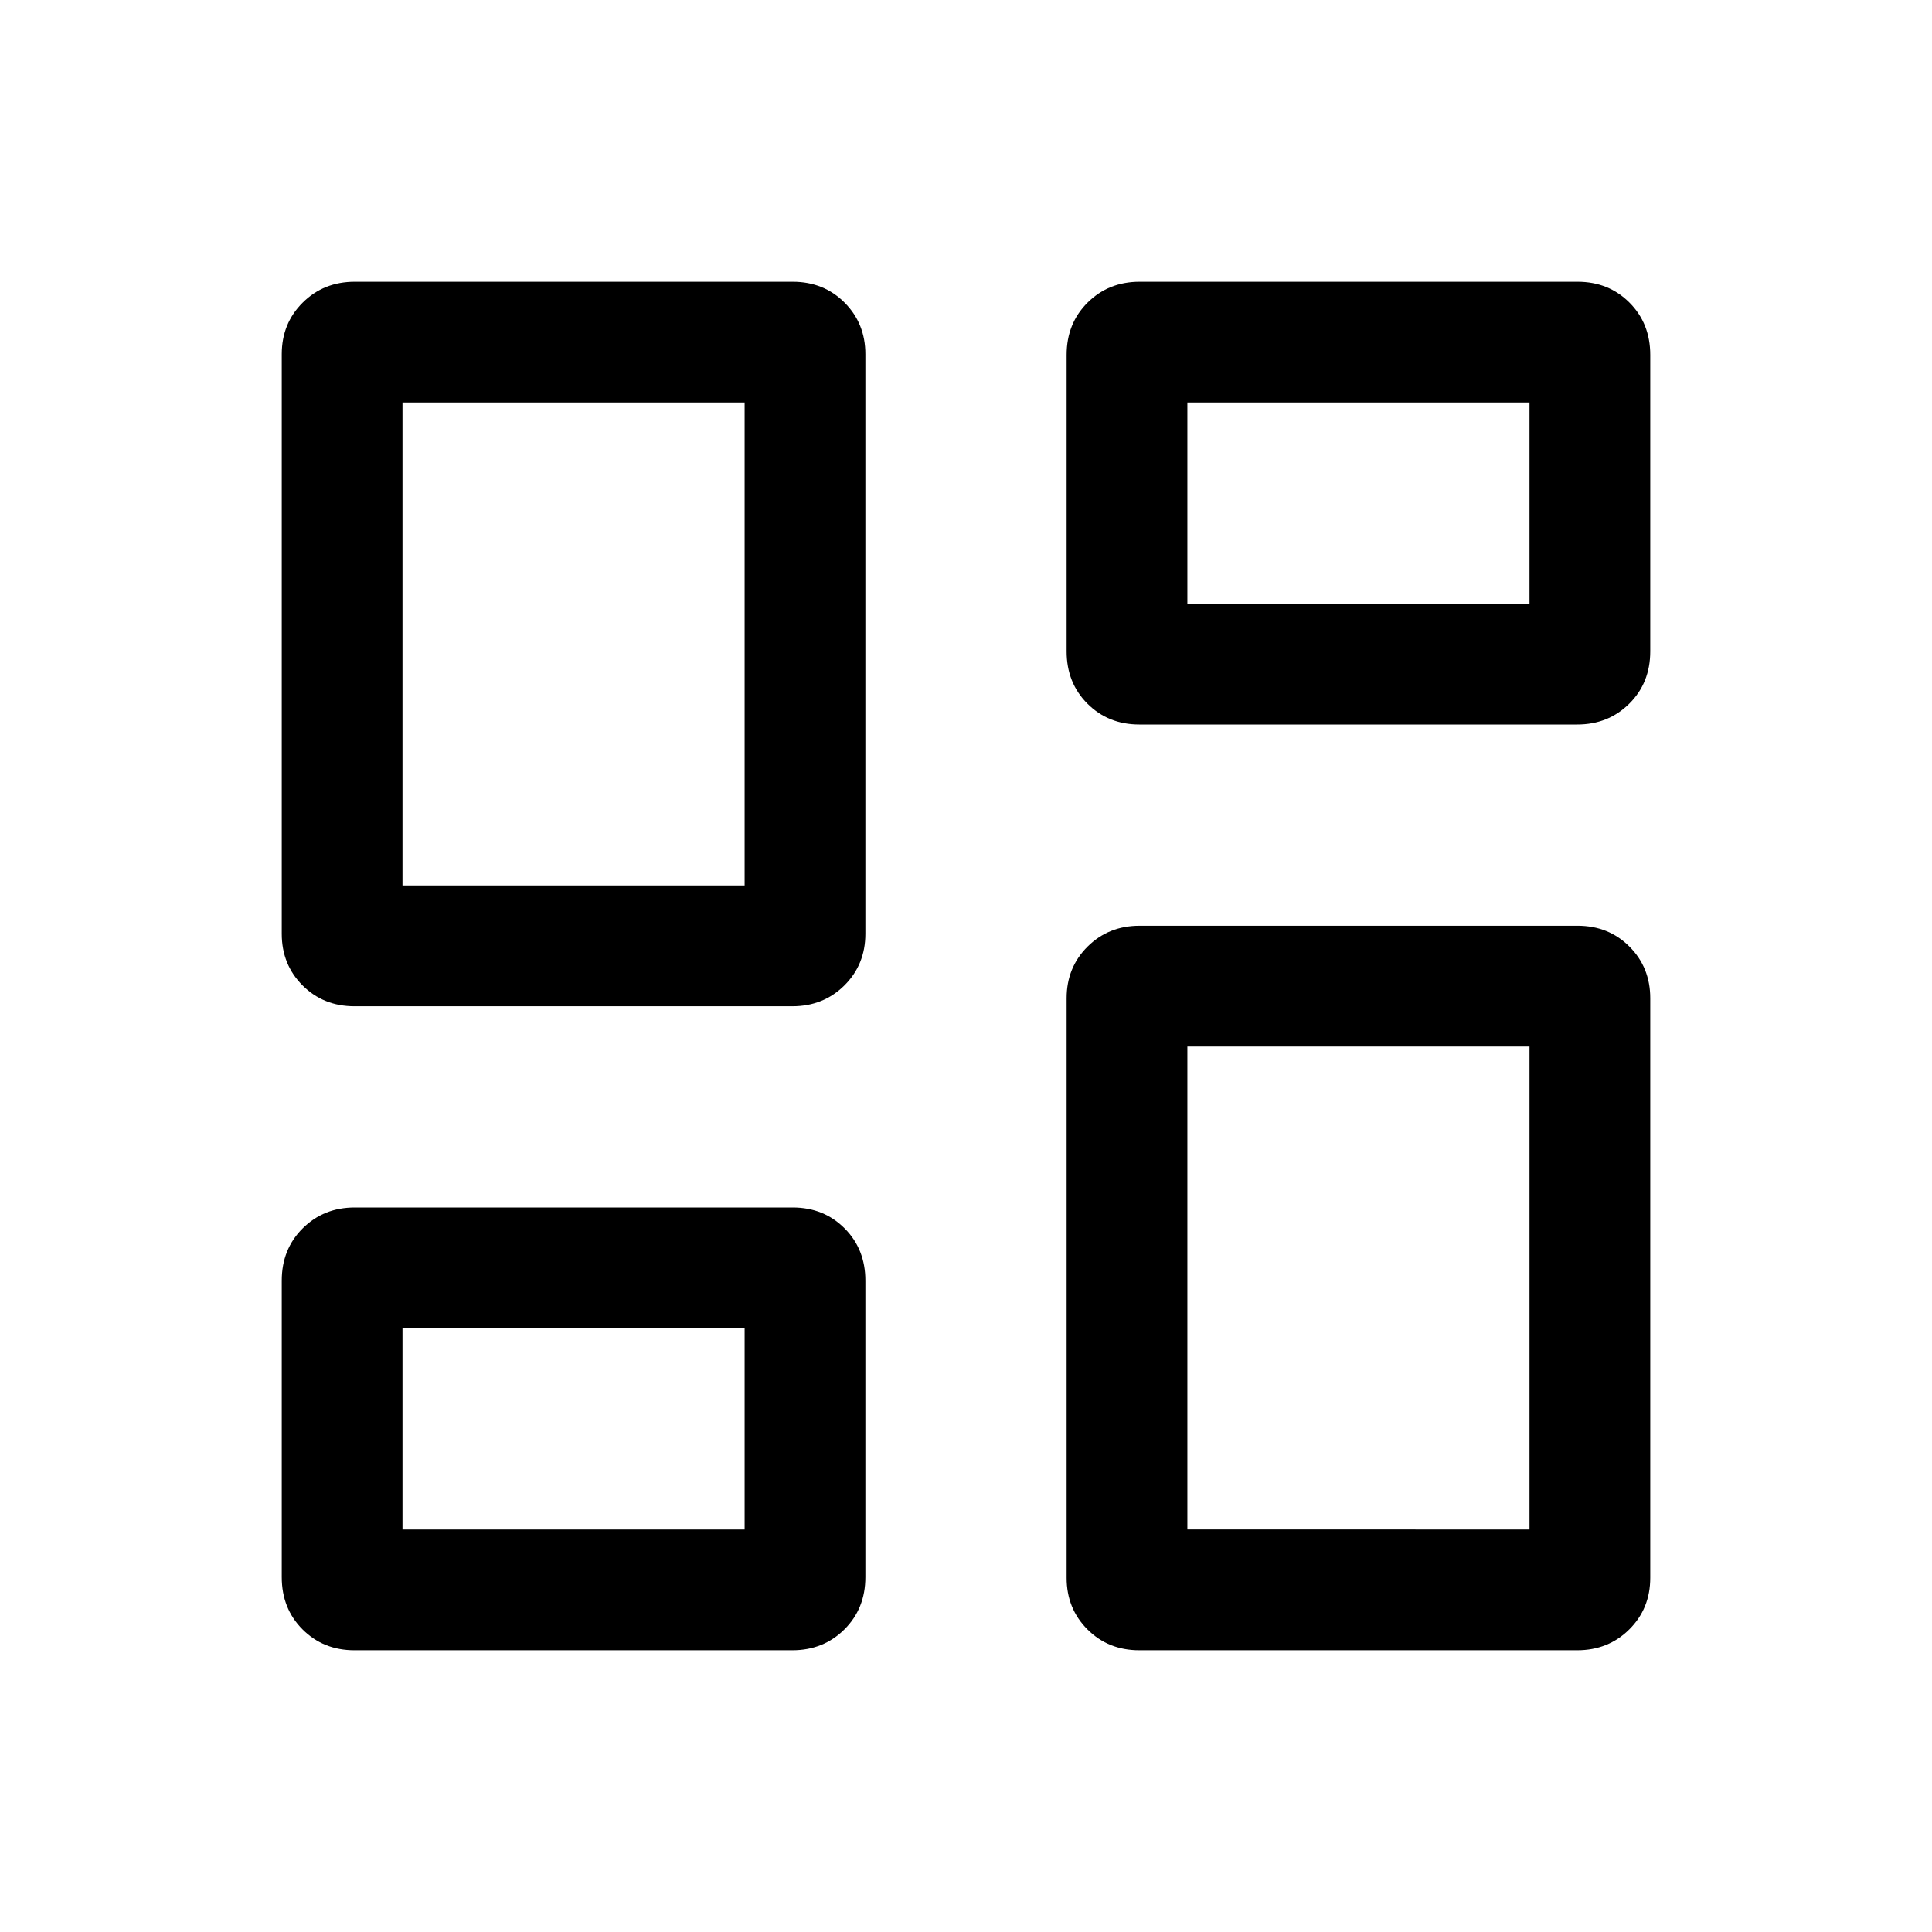 <svg xmlns="http://www.w3.org/2000/svg" height="24" viewBox="0 -960 960 960" width="24"><path d="M530.001-636.344v-147.311q0-15.651 10.427-25.997 10.428-10.347 25.843-10.347h217.621q15.414 0 25.76 10.347 10.347 10.346 10.347 25.997v147.311q0 15.652-10.428 25.998Q799.143-600 783.728-600h-217.62q-15.415 0-25.761-10.346t-10.346-25.998Zm-390 140.342v-288.004q0-15.3 10.428-25.646 10.428-10.347 25.843-10.347h217.62q15.415 0 25.761 10.351 10.346 10.35 10.346 25.65v288.004q0 15.3-10.427 25.646-10.428 10.347-25.843 10.347H176.108q-15.414 0-25.76-10.351-10.347-10.35-10.347-25.65Zm390 320v-288.004q0-15.3 10.427-25.646 10.428-10.347 25.843-10.347h217.621q15.414 0 25.76 10.351 10.347 10.35 10.347 25.65v288.004q0 15.3-10.428 25.646-10.428 10.347-25.843 10.347h-217.62q-15.415 0-25.761-10.351-10.346-10.35-10.346-25.65Zm-390-.343v-147.311q0-15.652 10.428-25.998Q160.857-360 176.272-360h217.62q15.415 0 25.761 10.346t10.346 25.998v147.311q0 15.651-10.427 25.997-10.428 10.347-25.843 10.347H176.108q-15.414 0-25.76-10.347-10.347-10.346-10.347-25.997ZM200-520h170.001v-240H200v240Zm389.999 320H760v-240H589.999v240Zm0-459.999H760V-760H589.999v100.001ZM200-200h170.001v-100.001H200V-200Zm170.001-320Zm219.998-139.999Zm0 219.999ZM370.001-300.001Z"/></svg>